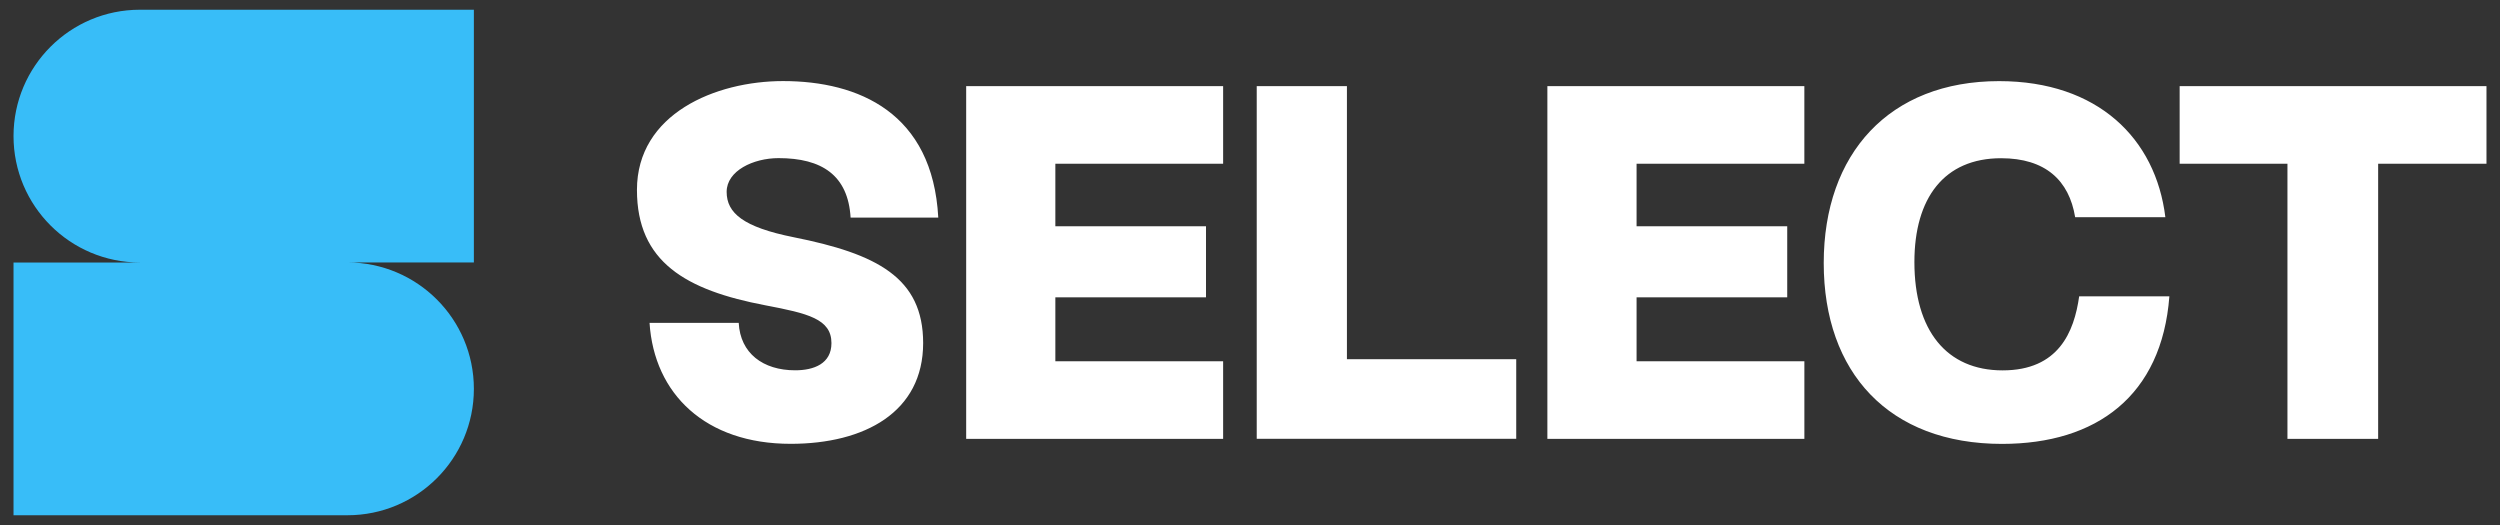 <svg width="100" height="21" viewBox="0 0 100 21" fill="none" xmlns="http://www.w3.org/2000/svg">
<rect x="0" y="0" width="100" height="21" fill="#333333" stroke="none"/>
<path d="M31.807 14.812C32.553 14.812 33.258 14.55 33.258 13.724C33.258 12.757 32.31 12.535 30.618 12.213C27.434 11.607 25.478 10.48 25.478 7.596C25.478 4.553 28.622 3.243 31.323 3.243C34.346 3.243 37.308 4.512 37.531 8.704H34.024C33.923 7.011 32.875 6.325 31.143 6.325C30.135 6.325 29.066 6.829 29.066 7.675C29.066 8.521 29.73 9.086 31.747 9.489C35.072 10.153 36.926 11.101 36.926 13.722C36.926 16.484 34.589 17.753 31.625 17.753C28.219 17.753 26.164 15.758 25.982 12.916H29.549C29.61 14.127 30.517 14.812 31.807 14.812ZM42.214 6.55V9.05H48.24V11.892H42.214V14.451H48.925V17.554H38.647V3.446H48.925V6.55H42.214ZM60.649 14.369V17.553H50.269V3.446H53.877V14.369H60.649ZM65.463 6.55V9.05H71.489V11.892H65.463V14.451H72.175V17.554H61.895V3.446H72.174V6.55H65.463ZM80.083 17.756C75.549 17.756 72.949 14.895 72.949 10.521C72.949 6.147 75.569 3.245 79.963 3.245C83.912 3.245 86.231 5.542 86.614 8.687H83.006C82.764 7.216 81.817 6.329 80.043 6.329C77.766 6.329 76.576 7.921 76.576 10.482C76.576 13.223 77.865 14.815 80.103 14.815C82.342 14.815 82.965 13.283 83.167 11.852H86.775C86.473 15.841 83.852 17.755 80.083 17.756ZM99.459 6.55H95.126V17.555H91.498V6.55H87.186V3.446H99.459V6.55Z" fill="white"/>
<path d="M18.955 0.389H5.597C2.805 0.389 0.541 2.651 0.541 5.444C0.541 8.236 2.805 10.5 5.597 10.5H0.541V20.61H13.898C16.69 20.61 18.955 18.347 18.955 15.554C18.955 12.762 16.691 10.498 13.898 10.498H18.955V0.389Z" fill="#38BDF8"/>
</svg>

